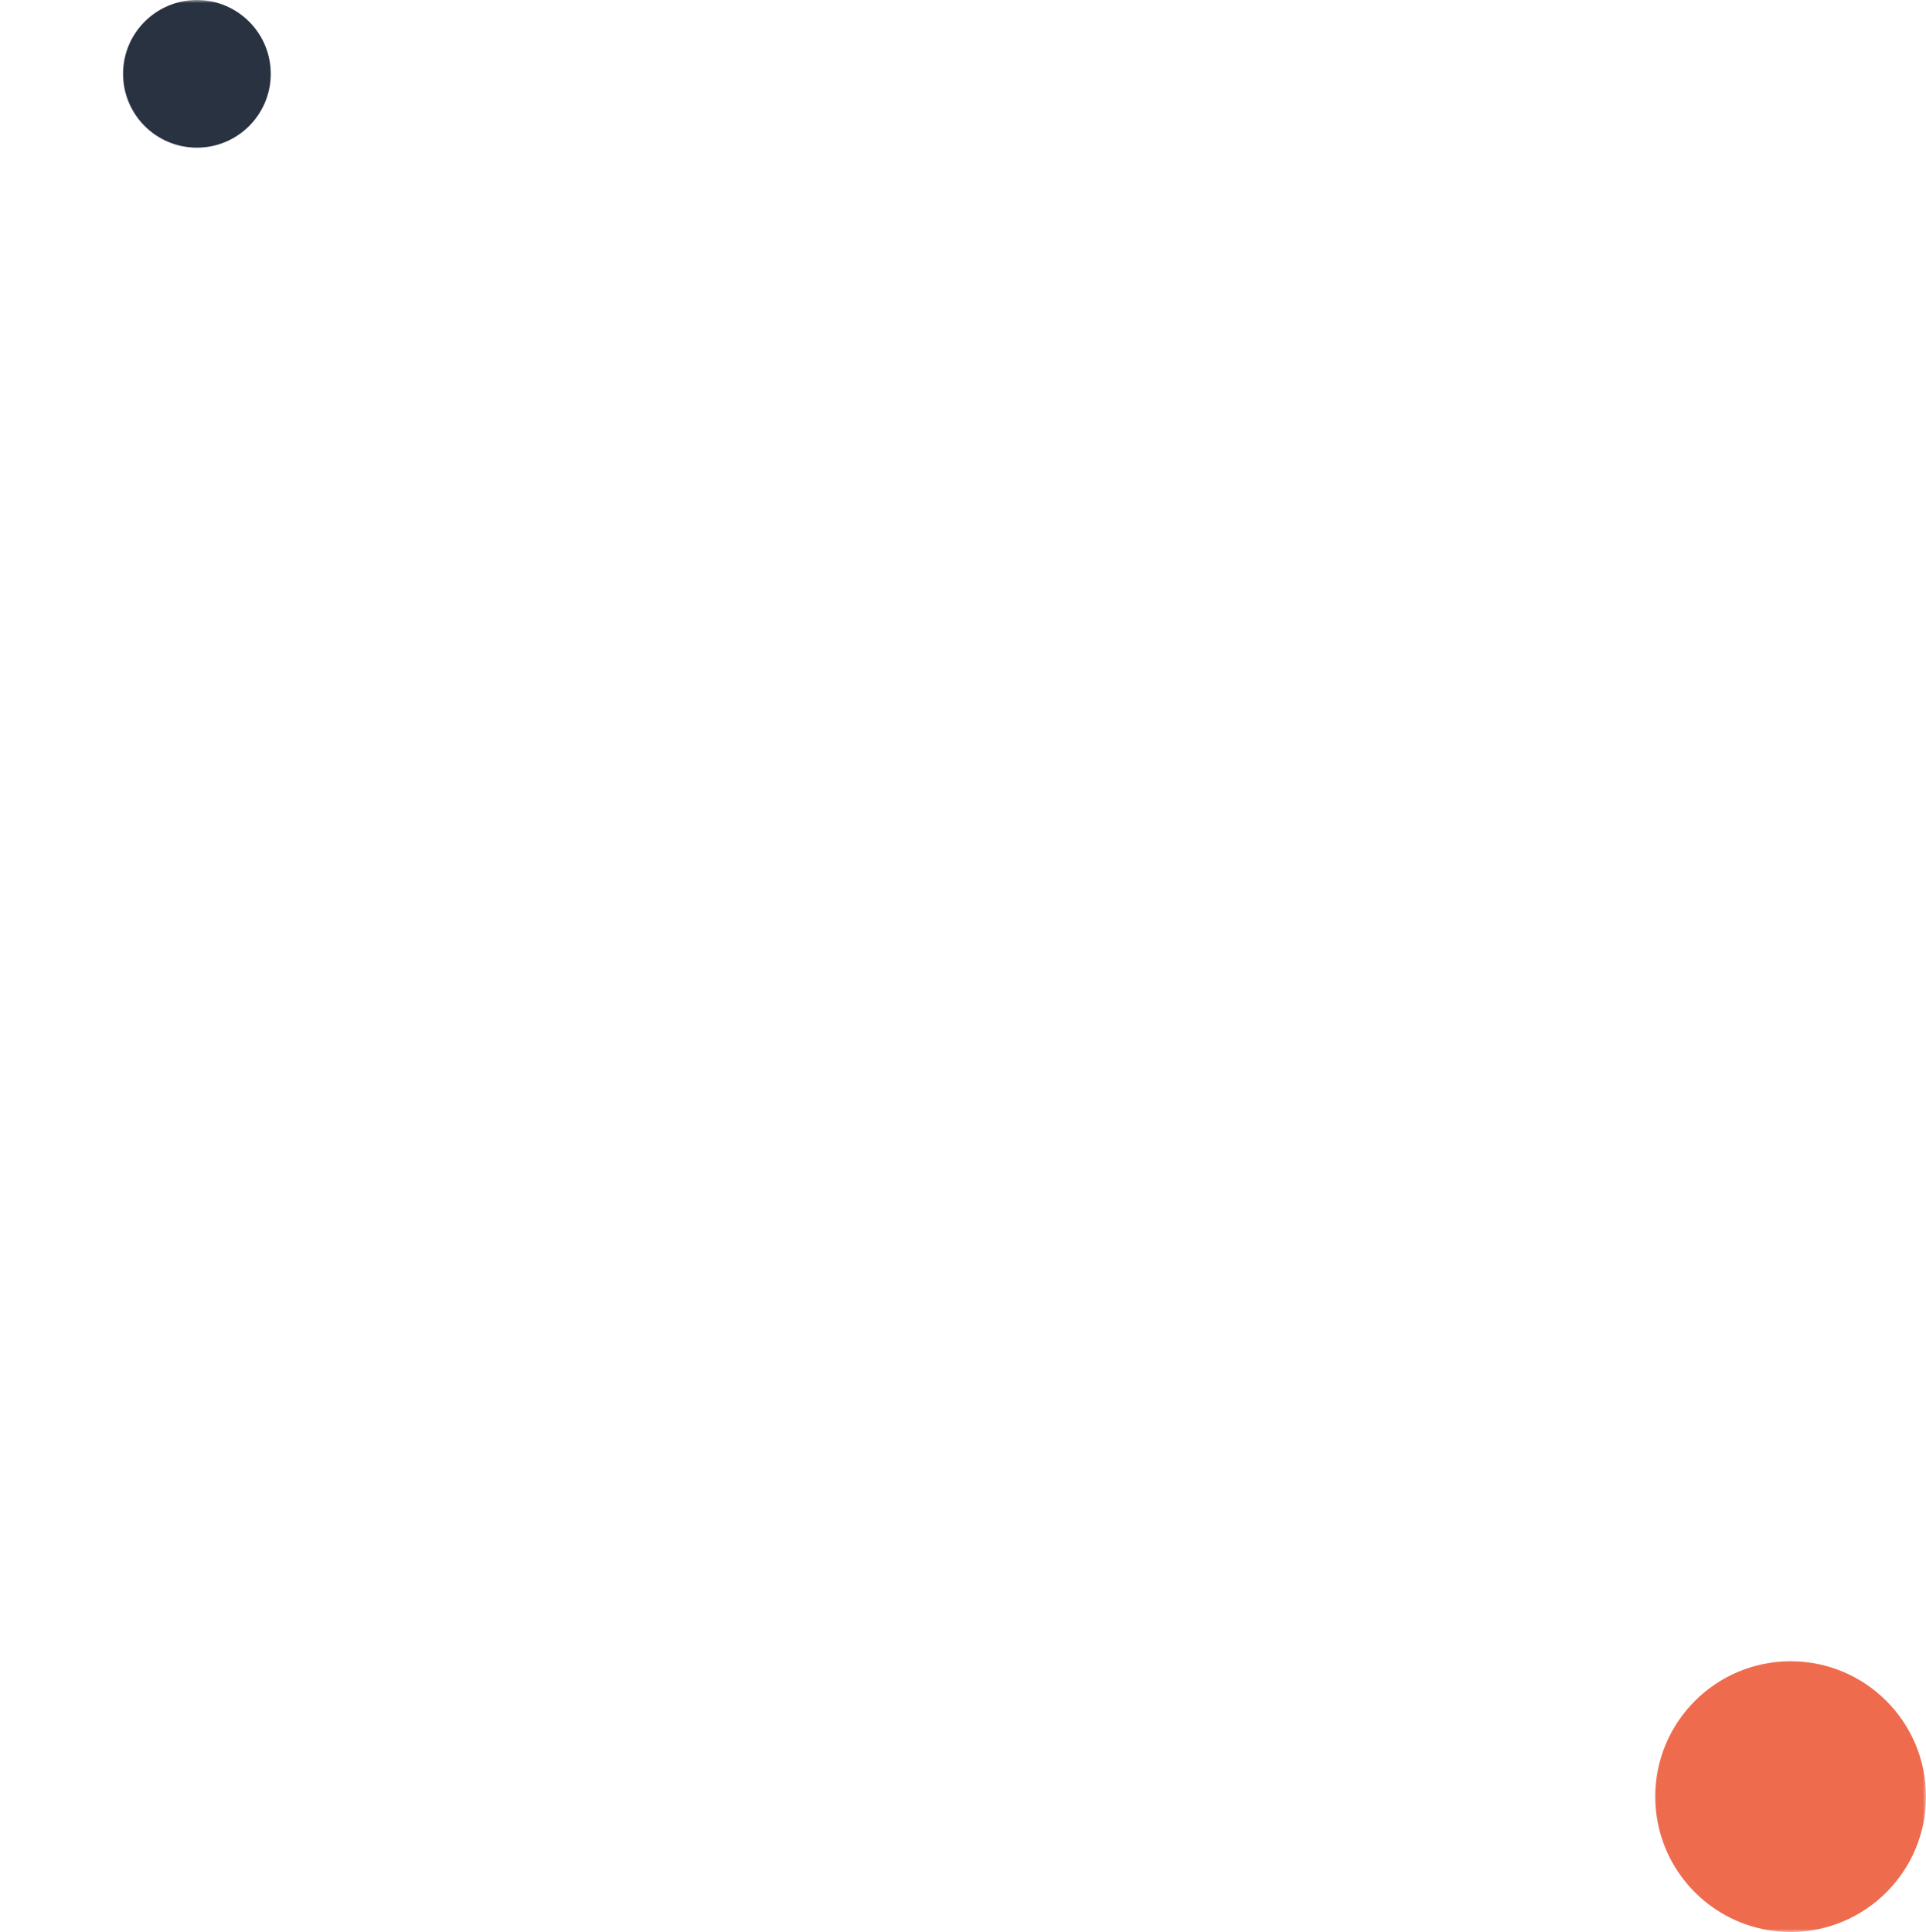 <?xml version="1.0" encoding="UTF-8"?>
<svg width="313px" height="314px" viewBox="0 0 313 314" version="1.1" xmlns="http://www.w3.org/2000/svg" xmlns:xlink="http://www.w3.org/1999/xlink">
    <title>portfolio_overlay_01</title>
    <defs>
        <rect id="path-1" x="0" y="0" width="313" height="314"></rect>
    </defs>
    <g id="Landing-page" stroke="none" stroke-width="1" fill="none" fill-rule="evenodd">
        <g id="Landing-page---desktop" transform="translate(-240, -4989)">
            <g id="reference" transform="translate(240, 4824)">
                <g id="portfolio_overlay_01" transform="translate(0, 165)">
                    <mask id="mask-2" fill="white">
                        <use xlink:href="#path-1"></use>
                    </mask>
                    <g id="Rectangle"></g>
                    <circle id="Oval-Copy-4" fill="#293241" mask="url(#mask-2)" cx="32" cy="12" r="12"></circle>
                    <circle id="Oval-Copy-5" fill="#EE6C4D" mask="url(#mask-2)" cx="291" cy="292" r="22"></circle>
                </g>
            </g>
        </g>
    </g>
</svg>